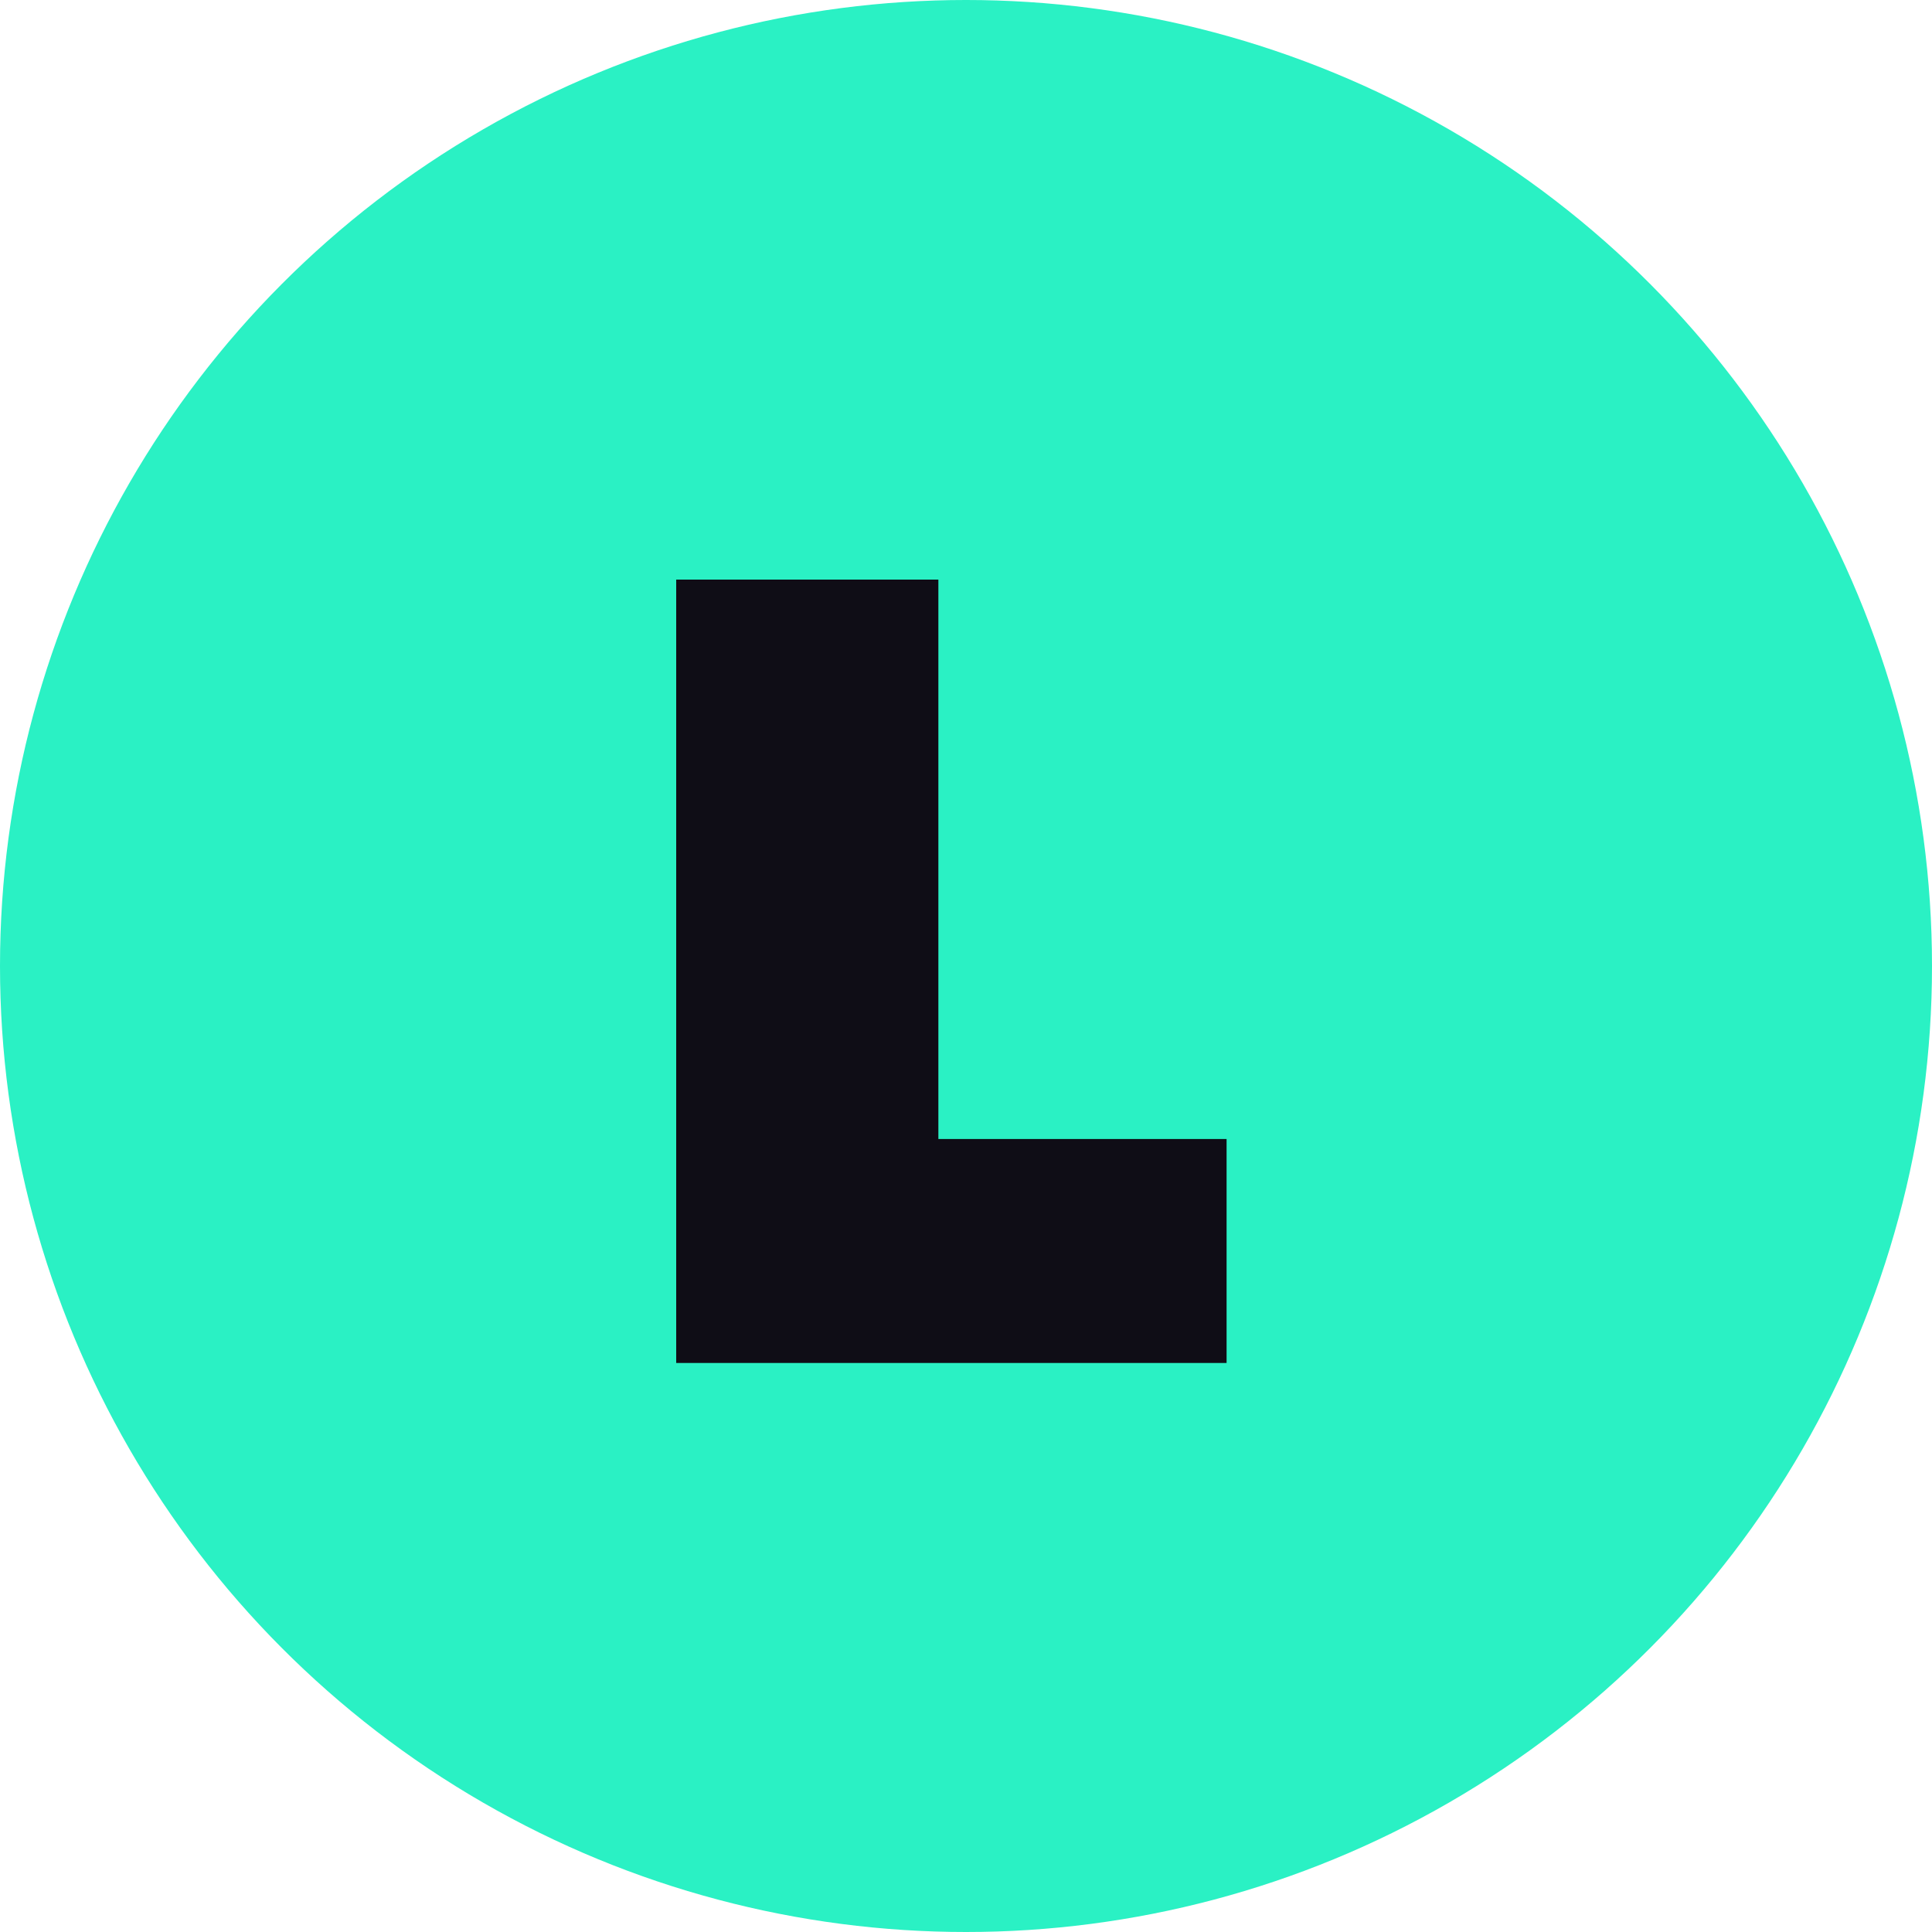 <?xml version="1.0" encoding="UTF-8"?>
<svg width="40px" height="40px" viewBox="0 0 40 40" version="1.1" xmlns="http://www.w3.org/2000/svg" xmlns:xlink="http://www.w3.org/1999/xlink">
    <!-- Generator: Sketch 45.2 (43514) - http://www.bohemiancoding.com/sketch -->
    <title>icon-lab</title>
    <desc>Created with Sketch.</desc>
    <defs></defs>
    <g id="P.0-Pages" stroke="none" stroke-width="1" fill="none" fill-rule="evenodd">
        <g id="0.0-home" transform="translate(-1003, -30)">
            <g id="icon-lab" transform="translate(1003, 30)">
                <circle id="Combined-Shape-Copy" fill="#2AF1C4" cx="20" cy="20" r="20"></circle>
                <polygon id="L" stroke="#0F0D16" stroke-width="2" fill="#0F0D16" points="18.428 24.582 24.395 24.582 24.395 27.219 15 27.219 15 13 18.428 13"></polygon>
            </g>
        </g>
    </g>
</svg>